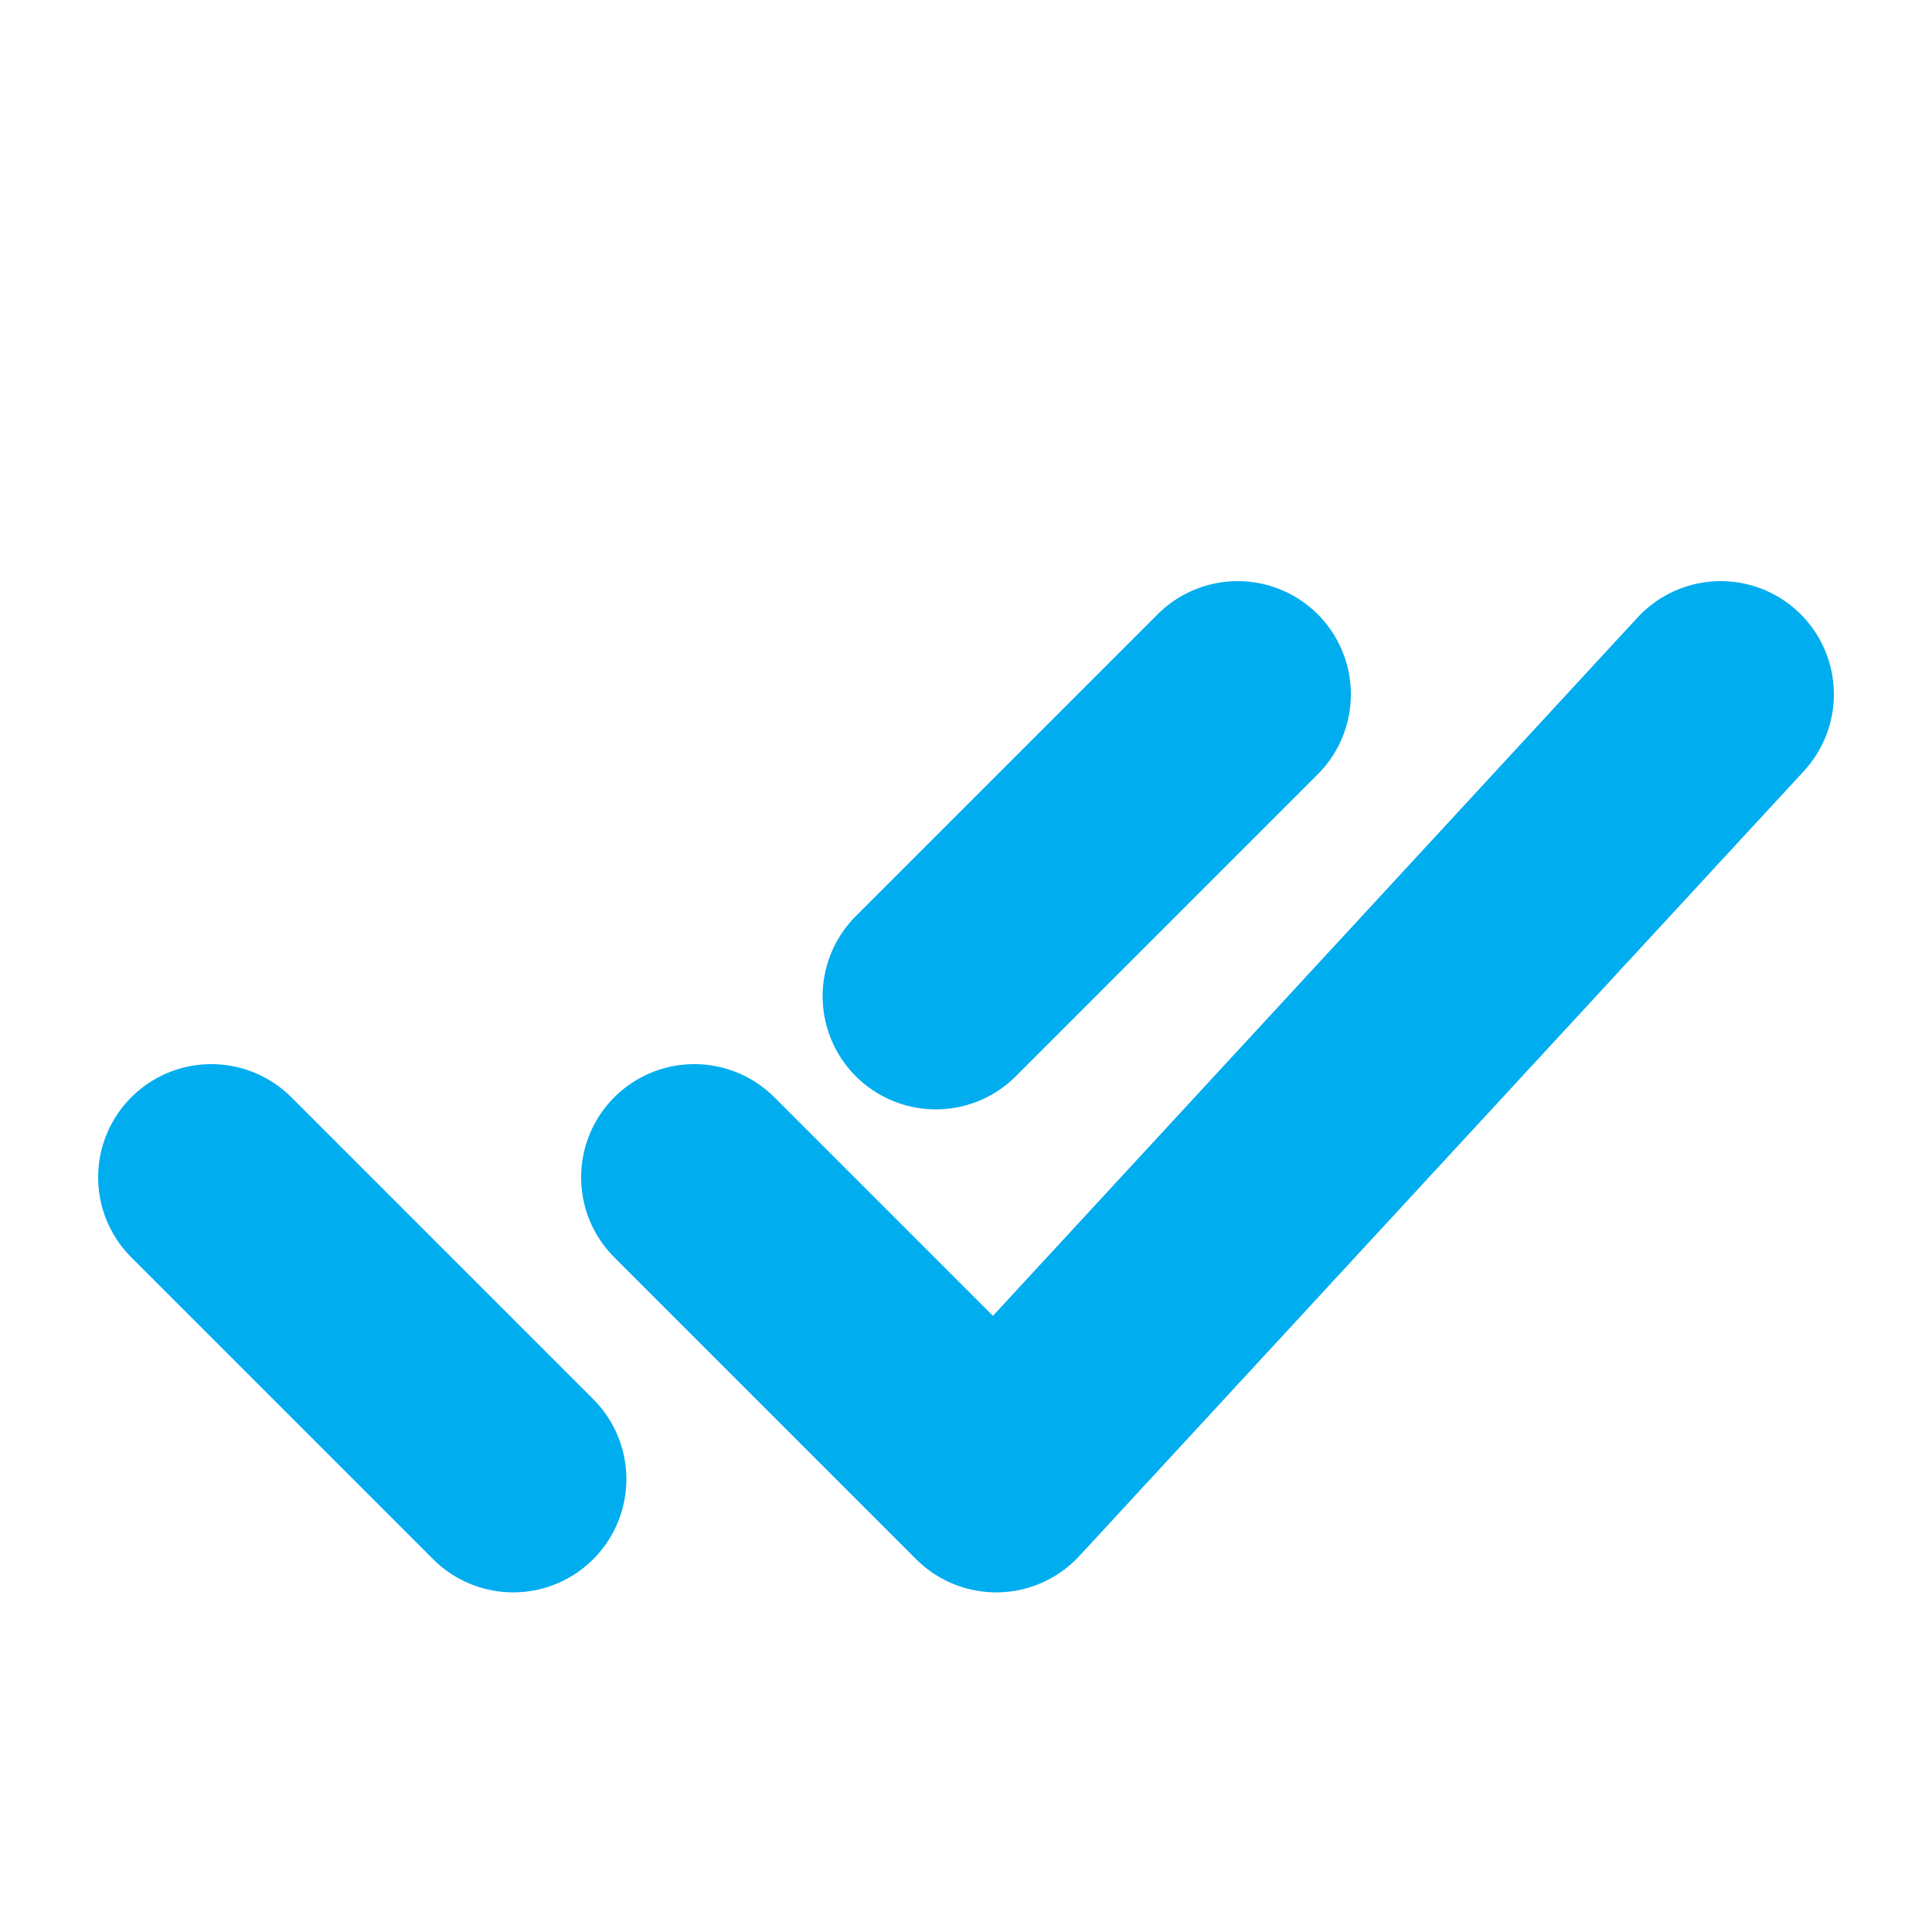 <svg width="24" height="24" viewBox="0 0 24 24" fill="none" xmlns="http://www.w3.org/2000/svg">
    <path
        d="M2.625 14.625L6.375 18.375M11.625 12.375L15.375 8.625M8.625 14.625L12.375 18.375L21.375 8.625"
        stroke="#00ADEF" stroke-width="2.812" stroke-linecap="round" stroke-linejoin="round" />
</svg>
